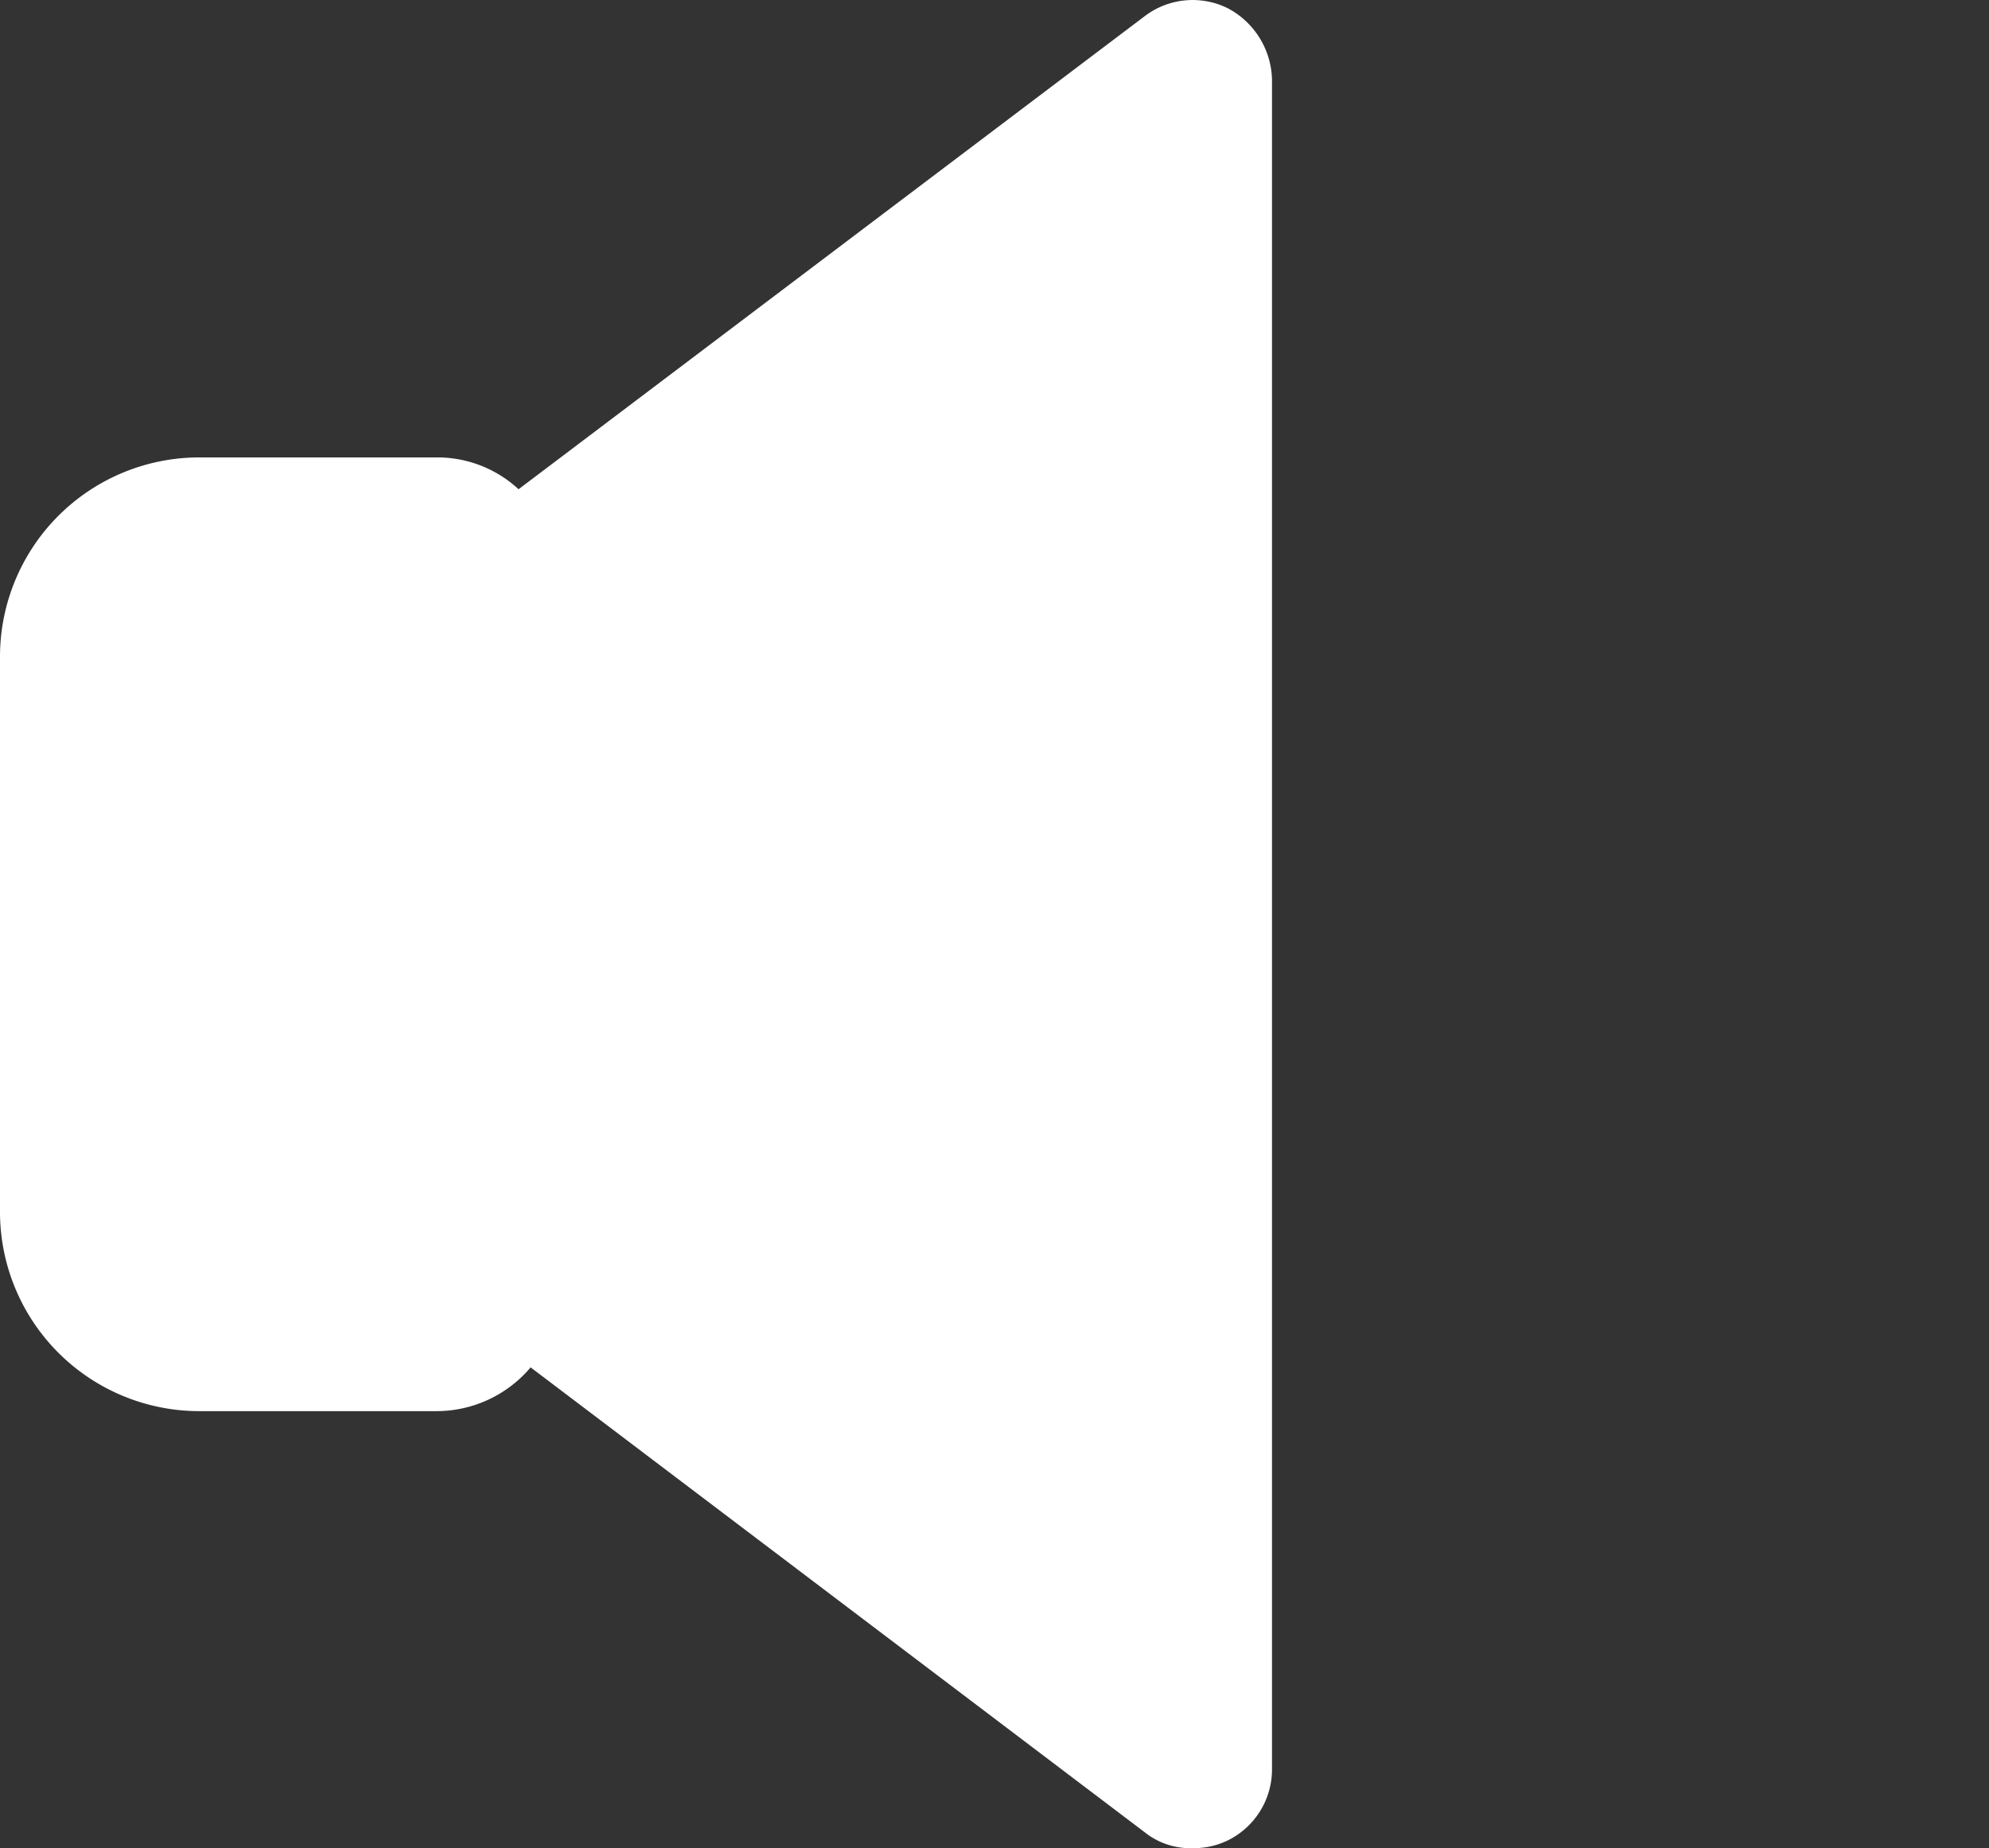 <svg xmlns="http://www.w3.org/2000/svg" viewBox="0 0 15.496 14.4">
  <rect x="0" y="0" width="15.496" height="14.4" fill="#333333" stroke="none"/>
  <title>volume_off_icon</title>
  <g>
    <path d="M13.53,2.712a.307.307,0,0,0-.418.449,5.482,5.482,0,0,1,1.765,4.025,5.393,5.393,0,0,1-1.765,4.025.3.3,0,0,0-.015.433.315.315,0,0,0,.232.093.37.37,0,0,0,.217-.077A6.103,6.103,0,0,0,15.496,7.171,6.194,6.194,0,0,0,13.53,2.712Z" fill="#fff" opacity="0"/>
    <path d="M12.617,4.462a.307.307,0,0,0-.464.403,3.635,3.635,0,0,1,0,4.675.314.314,0,0,0,.031.433.326.326,0,0,0,.201.077.279.279,0,0,0,.232-.108,4.234,4.234,0,0,0,0-5.48Z" fill="#fff" opacity="0"/>
    <path d="M10.991,5.793a.294.294,0,0,0-.108.418,1.974,1.974,0,0,1,.263.991,2.018,2.018,0,0,1-.263.991.305.305,0,1,0,.526.31,2.566,2.566,0,0,0,.356-1.3,2.525,2.525,0,0,0-.356-1.3A.291.291,0,0,0,10.991,5.793Z" fill="#fff" opacity="0"/>
    <path d="M9.567.065a.617.617,0,0,0-.65.062L4.04,3.812a.93.93,0,0,0-.635-.248H1.548A1.553,1.553,0,0,0,0,5.112v4.335a1.553,1.553,0,0,0,1.548,1.548H3.406a.96.96,0,0,0,.728-.341l4.784,3.622a.567.567,0,0,0,.372.124.607.607,0,0,0,.279-.062.617.617,0,0,0,.341-.557V.622A.646.646,0,0,0,9.567.065Z" fill="#fff"/>
  </g>
</svg>

